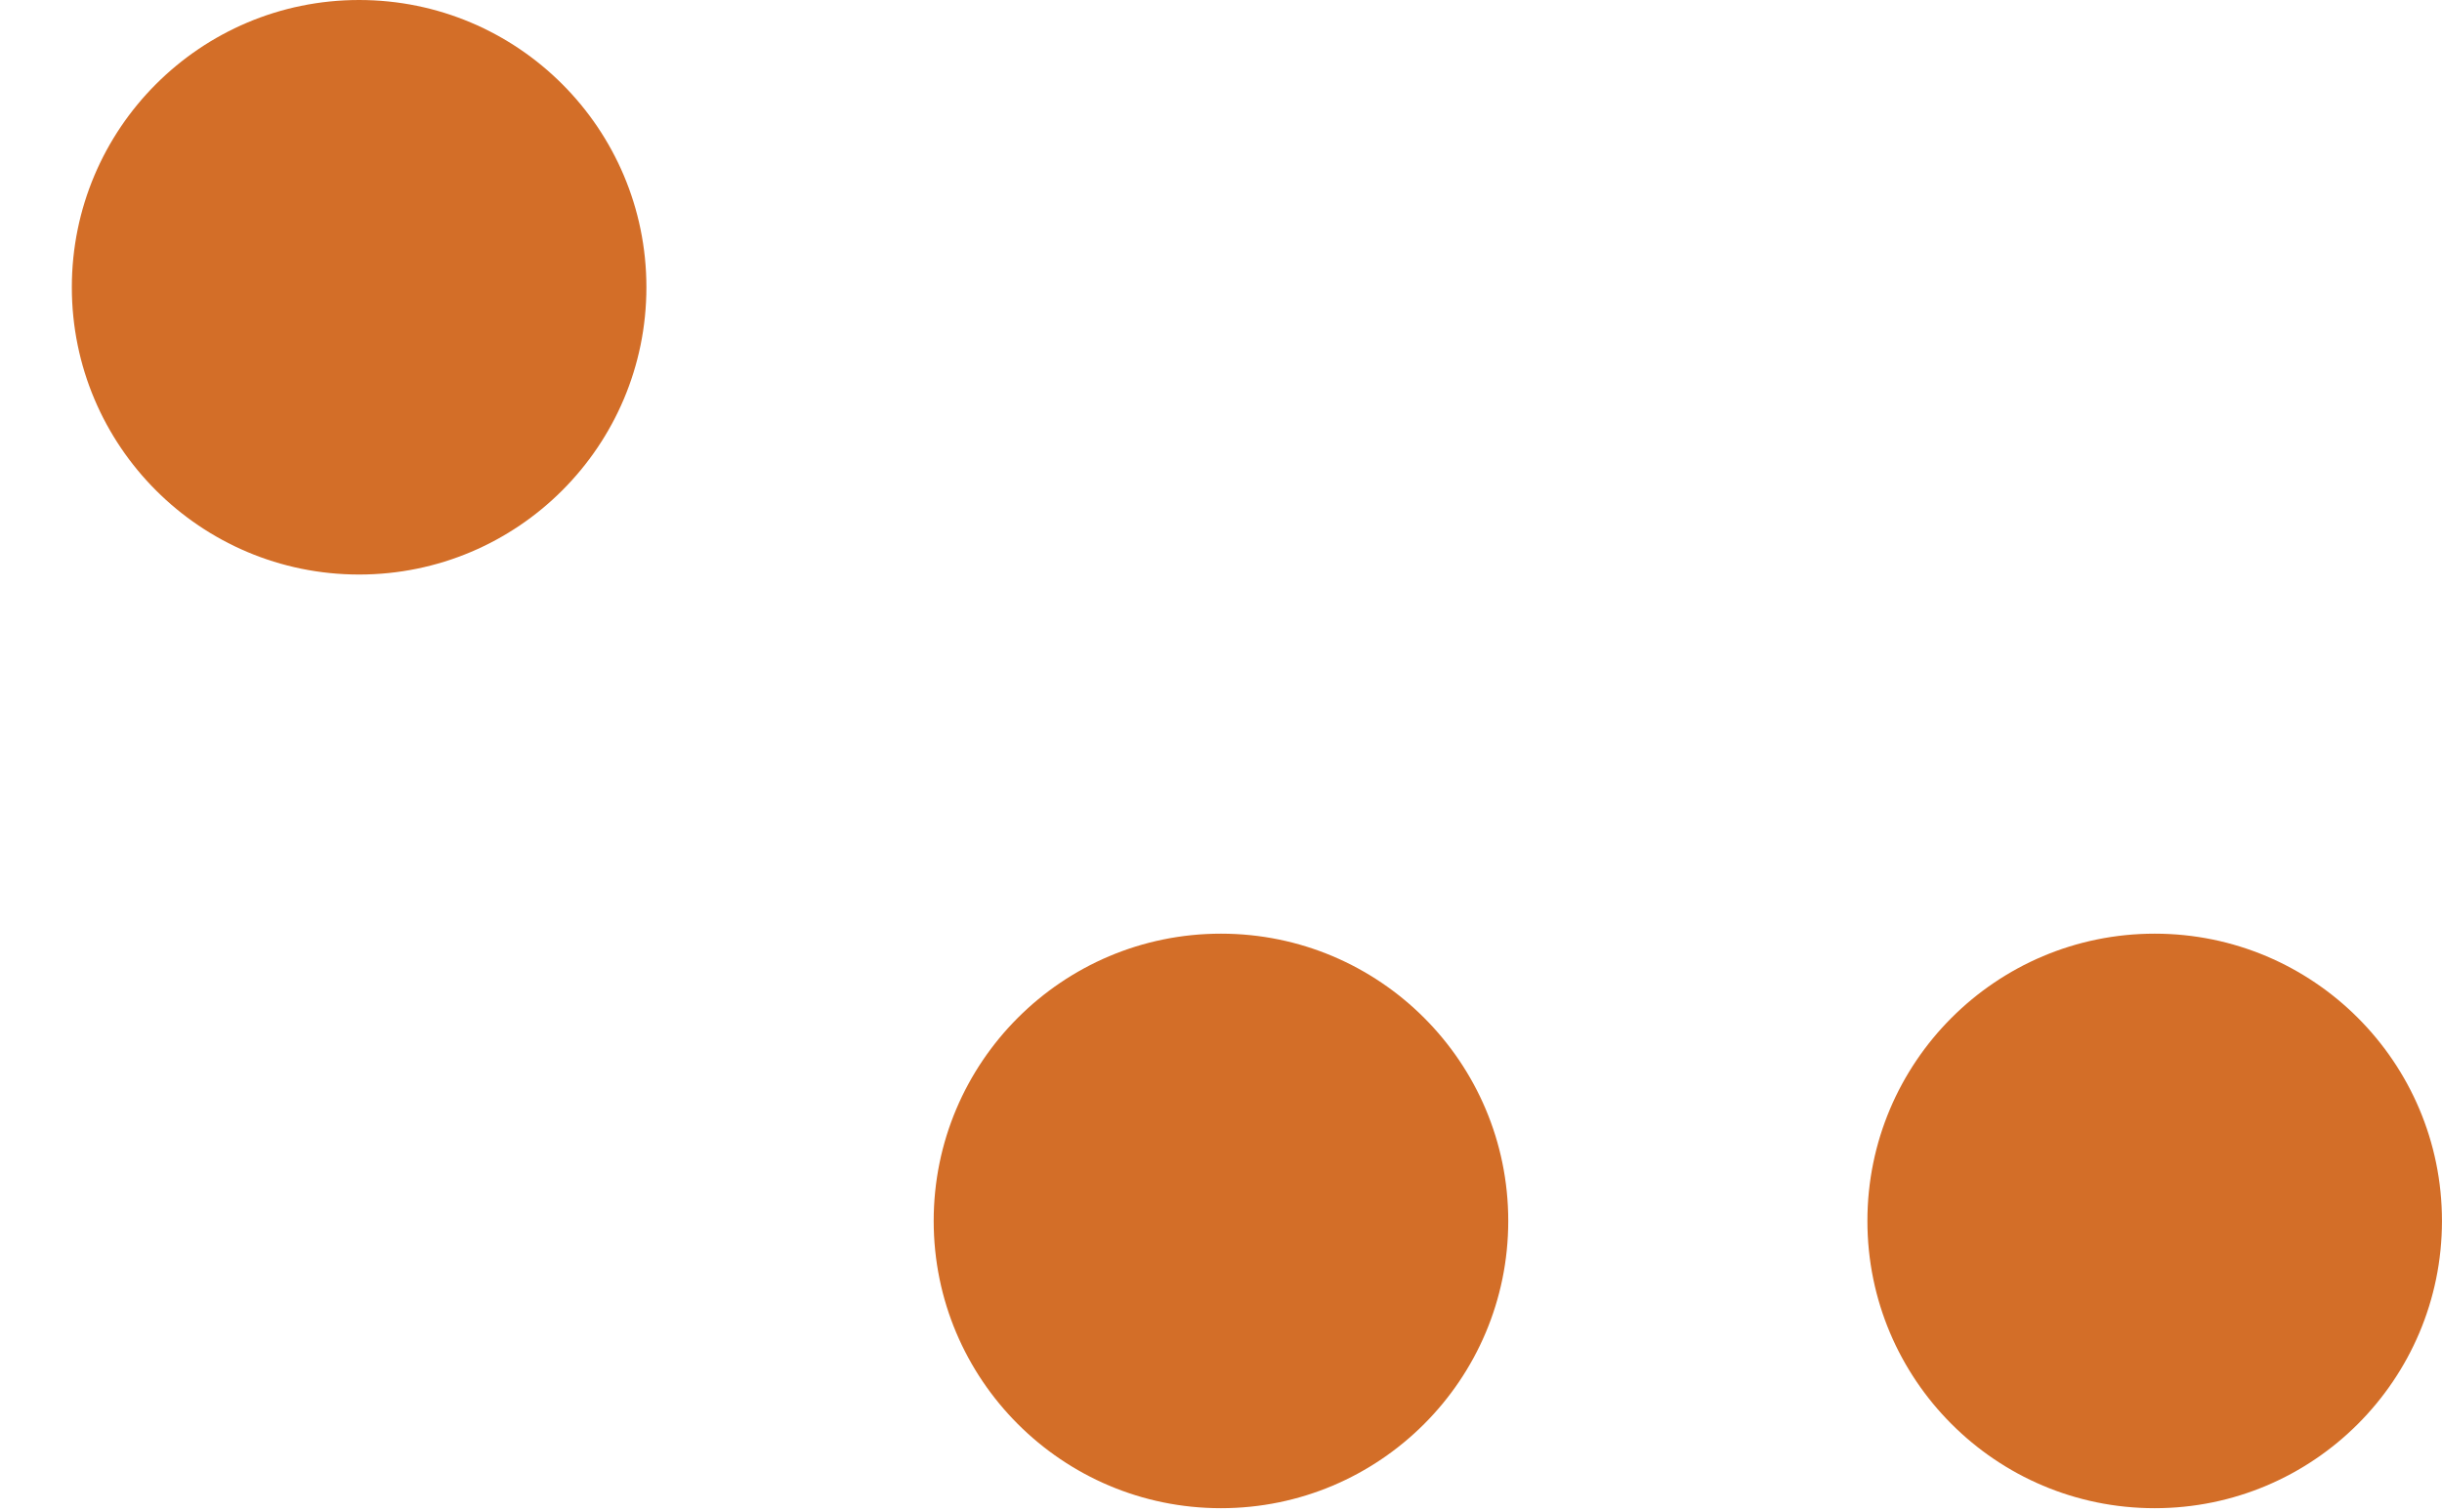 <svg width="84" height="52" viewBox="0 0 84 52" fill="none" xmlns="http://www.w3.org/2000/svg">
<circle cx="12.353" cy="9.882" r="9.882" fill="#D36E28"/>
<circle cx="41.999" cy="42" r="9.882" fill="#D36E28"/>
<circle cx="74.117" cy="42" r="9.882" fill="#D36E28"/>
</svg>
